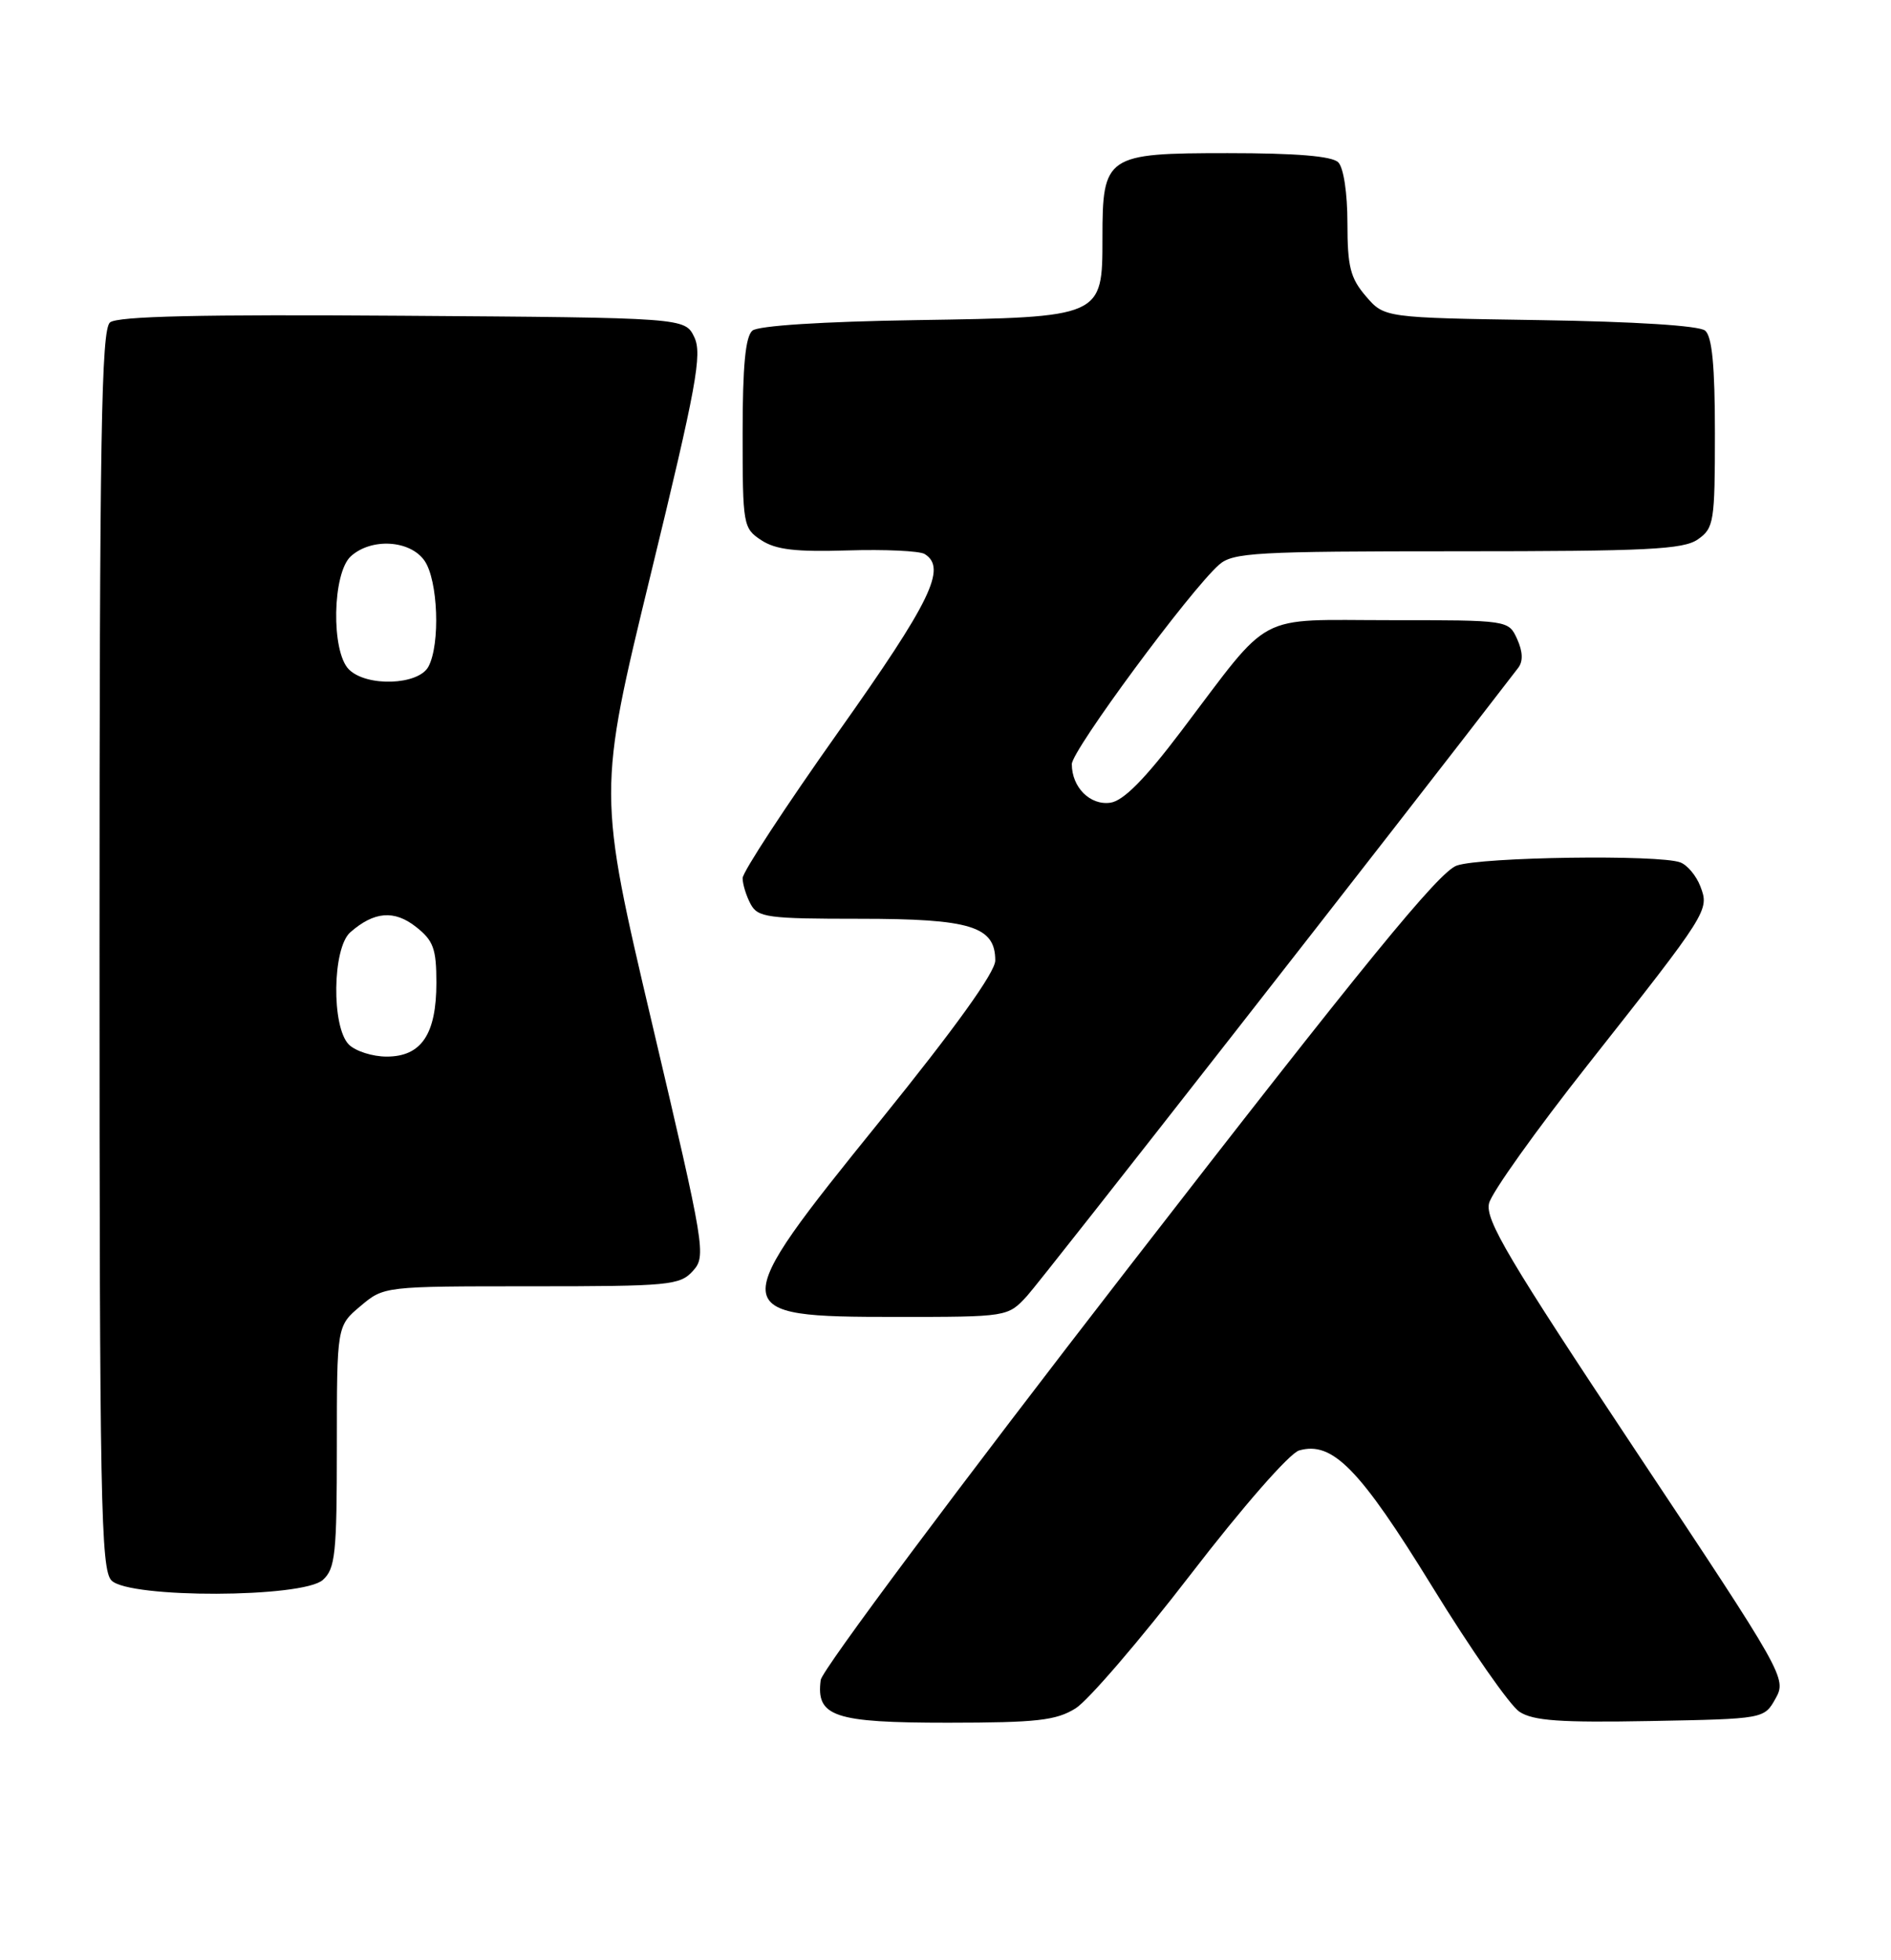 <?xml version="1.0" encoding="UTF-8" standalone="no"?>
<!DOCTYPE svg PUBLIC "-//W3C//DTD SVG 1.1//EN" "http://www.w3.org/Graphics/SVG/1.1/DTD/svg11.dtd" >
<svg xmlns="http://www.w3.org/2000/svg" xmlns:xlink="http://www.w3.org/1999/xlink" version="1.1" viewBox="0 0 247 256">
 <g >
 <path fill="currentColor"
d=" M 140.50 223.12 C 142.15 222.08 148.90 214.23 155.50 205.66 C 162.33 196.78 168.44 189.80 169.69 189.44 C 174.05 188.19 177.61 191.84 187.09 207.25 C 192.11 215.42 197.23 222.76 198.47 223.57 C 200.27 224.75 203.80 225.00 215.58 224.78 C 230.43 224.50 230.43 224.50 231.92 221.84 C 233.39 219.22 233.11 218.73 213.63 189.44 C 197.03 164.46 193.96 159.29 194.50 157.15 C 194.85 155.74 200.66 147.60 207.41 139.05 C 223.18 119.06 223.29 118.88 222.10 115.77 C 221.58 114.40 220.41 112.99 219.49 112.64 C 216.76 111.59 193.53 111.92 190.28 113.05 C 187.94 113.87 178.21 125.79 147.38 165.59 C 125.44 193.91 107.36 218.13 107.20 219.42 C 106.57 224.21 108.93 225.00 123.82 225.00 C 135.46 224.99 137.95 224.71 140.50 223.12 Z  M 42.17 206.35 C 43.80 204.88 44.00 202.93 44.00 188.93 C 44.00 173.18 44.00 173.18 47.08 170.59 C 50.15 168.00 50.15 168.00 69.42 168.00 C 87.42 168.00 88.81 167.87 90.50 166.00 C 92.26 164.06 92.10 163.10 85.19 133.75 C 78.07 103.50 78.07 103.50 84.99 75.04 C 90.98 50.43 91.74 46.24 90.69 44.04 C 89.47 41.50 89.47 41.50 52.60 41.24 C 26.22 41.05 15.35 41.30 14.37 42.11 C 13.23 43.05 13.00 56.92 13.00 124.05 C 13.00 196.18 13.17 205.03 14.57 206.43 C 16.93 208.78 39.55 208.71 42.17 206.35 Z  M 134.16 169.25 C 135.99 167.26 182.87 107.32 198.31 87.22 C 198.96 86.37 198.91 85.11 198.17 83.47 C 197.04 81.00 197.04 81.00 181.61 81.00 C 163.73 81.00 166.30 79.64 154.28 95.50 C 149.53 101.78 146.73 104.60 145.04 104.84 C 142.39 105.22 140.00 102.83 140.00 99.80 C 140.00 98.01 155.42 77.12 159.24 73.75 C 161.03 72.17 164.03 72.00 190.39 72.00 C 215.17 72.00 219.89 71.77 221.78 70.44 C 223.87 68.98 224.00 68.16 224.00 56.57 C 224.00 47.78 223.63 43.94 222.72 43.18 C 221.94 42.53 213.53 42.00 201.13 41.81 C 180.82 41.50 180.82 41.50 178.41 38.69 C 176.38 36.33 176.00 34.83 176.00 29.14 C 176.00 25.23 175.50 21.90 174.80 21.20 C 173.99 20.39 169.32 20.00 160.36 20.00 C 144.46 20.00 144.00 20.31 144.00 31.07 C 144.00 41.46 144.06 41.43 119.68 41.81 C 107.42 42.00 99.06 42.54 98.28 43.18 C 97.37 43.94 97.00 47.78 97.00 56.60 C 97.00 68.61 97.07 69.00 99.45 70.56 C 101.34 71.80 103.95 72.10 110.73 71.89 C 115.59 71.74 120.11 71.95 120.78 72.36 C 123.71 74.18 121.62 78.49 109.50 95.60 C 102.62 105.31 97.00 113.90 97.00 114.69 C 97.00 115.48 97.47 117.00 98.04 118.07 C 98.98 119.83 100.24 120.00 112.31 120.00 C 126.79 120.00 130.00 120.99 130.00 125.45 C 130.00 126.98 124.78 134.24 115.00 146.34 C 94.66 171.48 94.70 172.00 117.01 172.00 C 131.63 172.00 131.63 172.00 134.16 169.25 Z  M 45.57 136.43 C 43.28 134.14 43.41 123.83 45.75 121.77 C 48.86 119.04 51.50 118.82 54.34 121.06 C 56.61 122.84 57.00 123.91 57.00 128.35 C 57.00 135.08 55.04 138.00 50.51 138.00 C 48.66 138.00 46.44 137.29 45.57 136.43 Z  M 45.57 87.43 C 43.23 85.09 43.41 74.84 45.83 72.65 C 48.51 70.23 53.55 70.53 55.44 73.22 C 57.22 75.76 57.53 84.13 55.96 87.07 C 54.66 89.50 47.88 89.74 45.57 87.43 Z "/>
</g>
</svg>